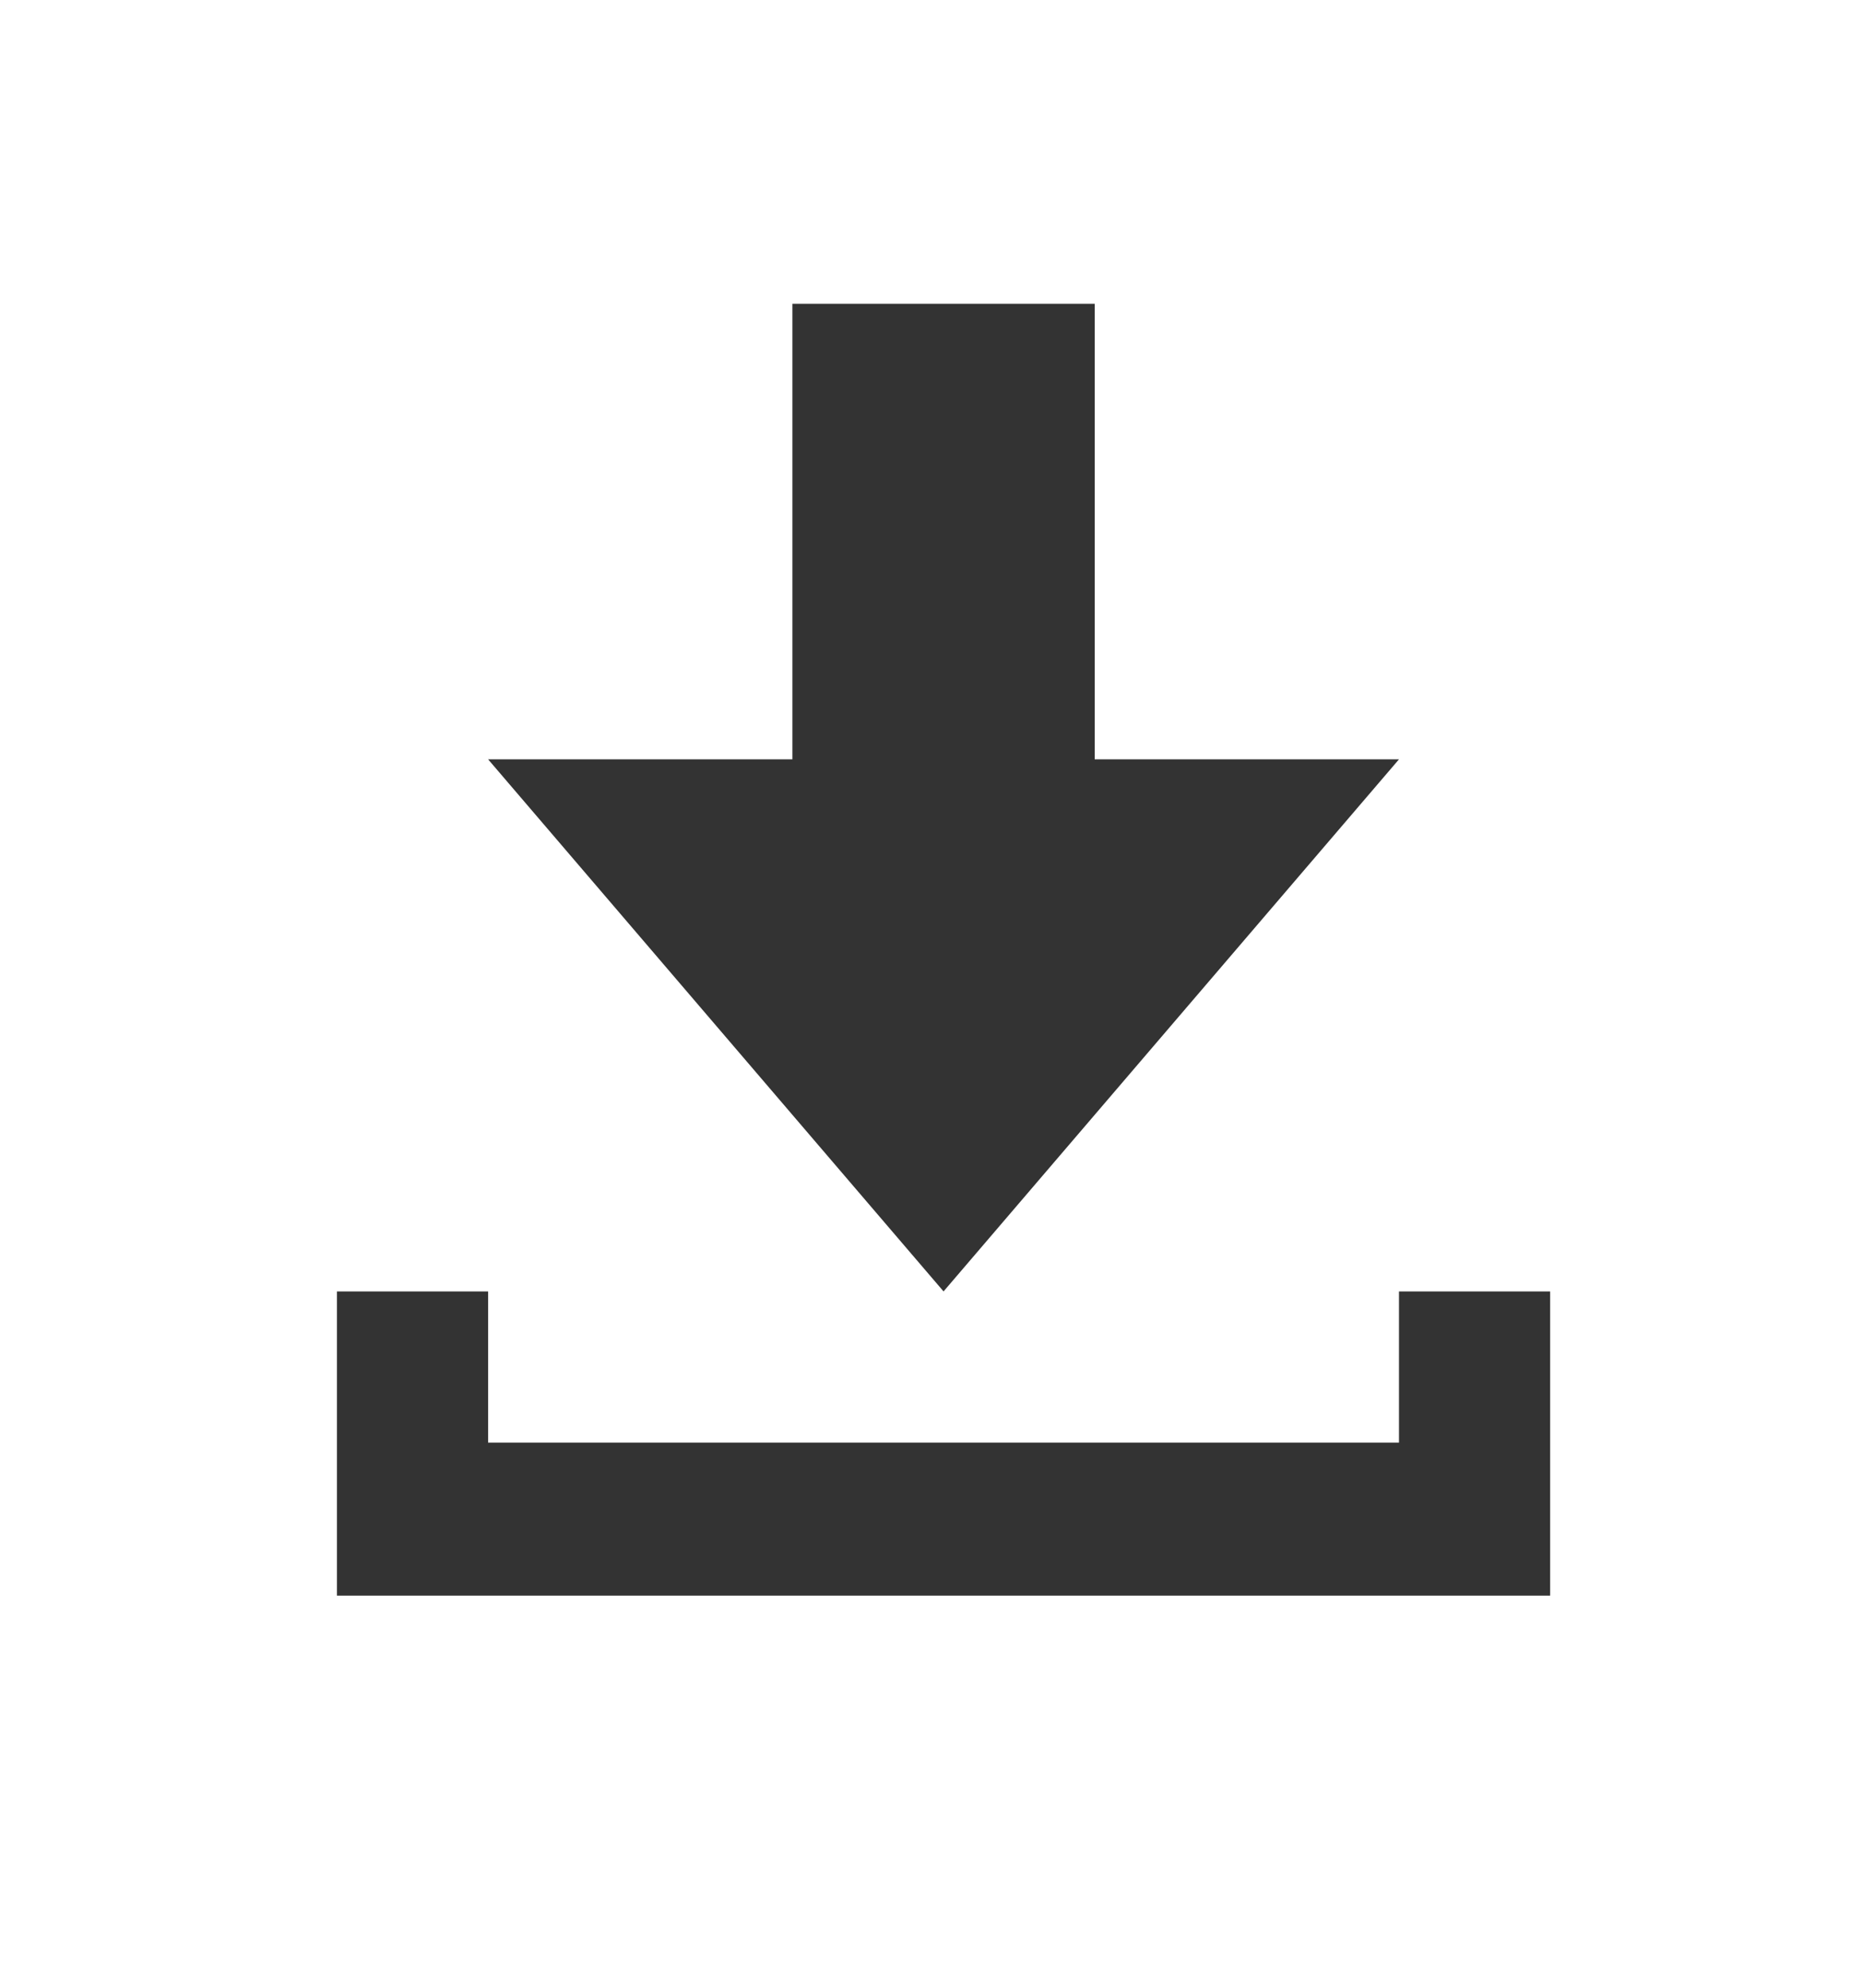 <svg width="15" height="16" viewBox="0 0 15 16" fill="none" xmlns="http://www.w3.org/2000/svg">
<path d="M11.264 6.112H8.814V2.445H6.38V6.112H3.93L7.597 10.395L11.264 6.112ZM11.264 10.395V11.612H3.93V10.395H2.713V12.844H12.481V10.395H11.264Z" fill="#333333"/>
</svg>
